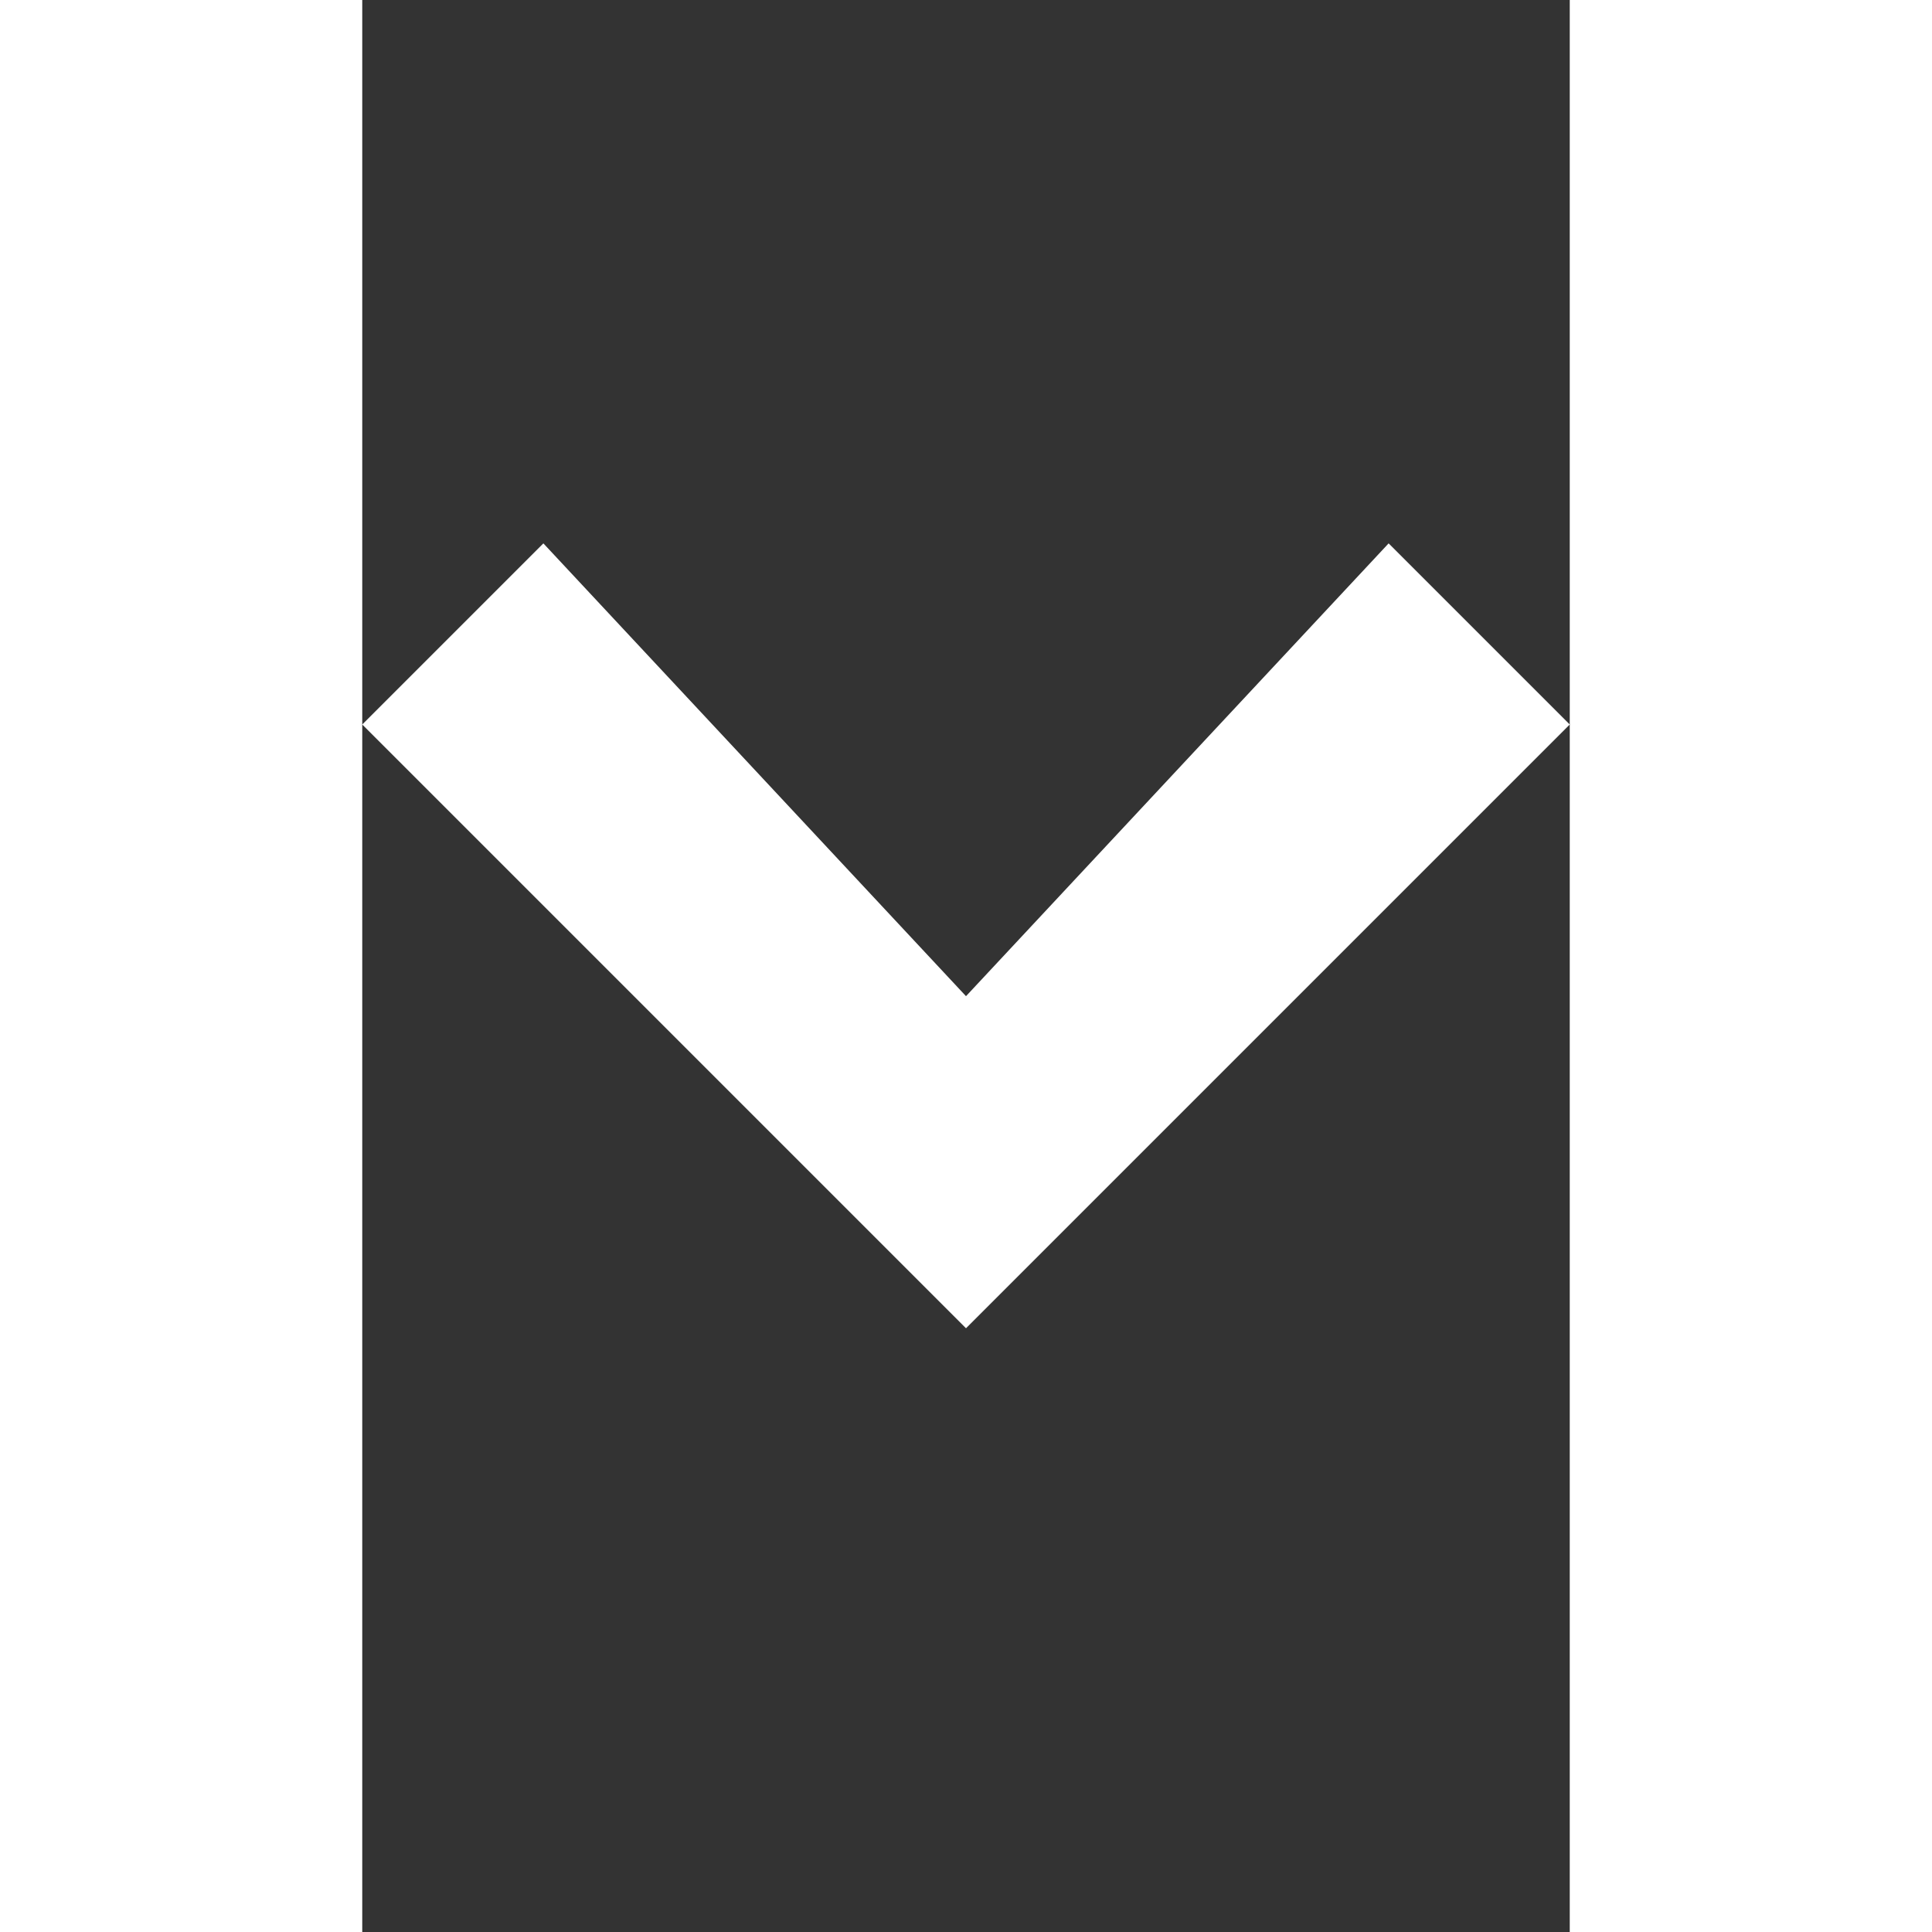 <svg xmlns="http://www.w3.org/2000/svg" xmlns:xlink="http://www.w3.org/1999/xlink" width="24" height="24" preserveAspectRatio="xMidYMid meet" viewBox="0 0 10 16" style="-ms-transform: rotate(360deg); -webkit-transform: rotate(360deg); transform: rotate(360deg);"><rect x="0" y="0" width="10" height="16" fill="#333333" stroke="none"/><path fill-rule="evenodd" d="M5 11L0 6l1.5-1.5L5 8.25L8.5 4.5L10 6l-5 5z" fill="white"/><rect x="0" y="0" width="10" height="16" fill="rgba(0, 0, 0, 0)" /></svg>